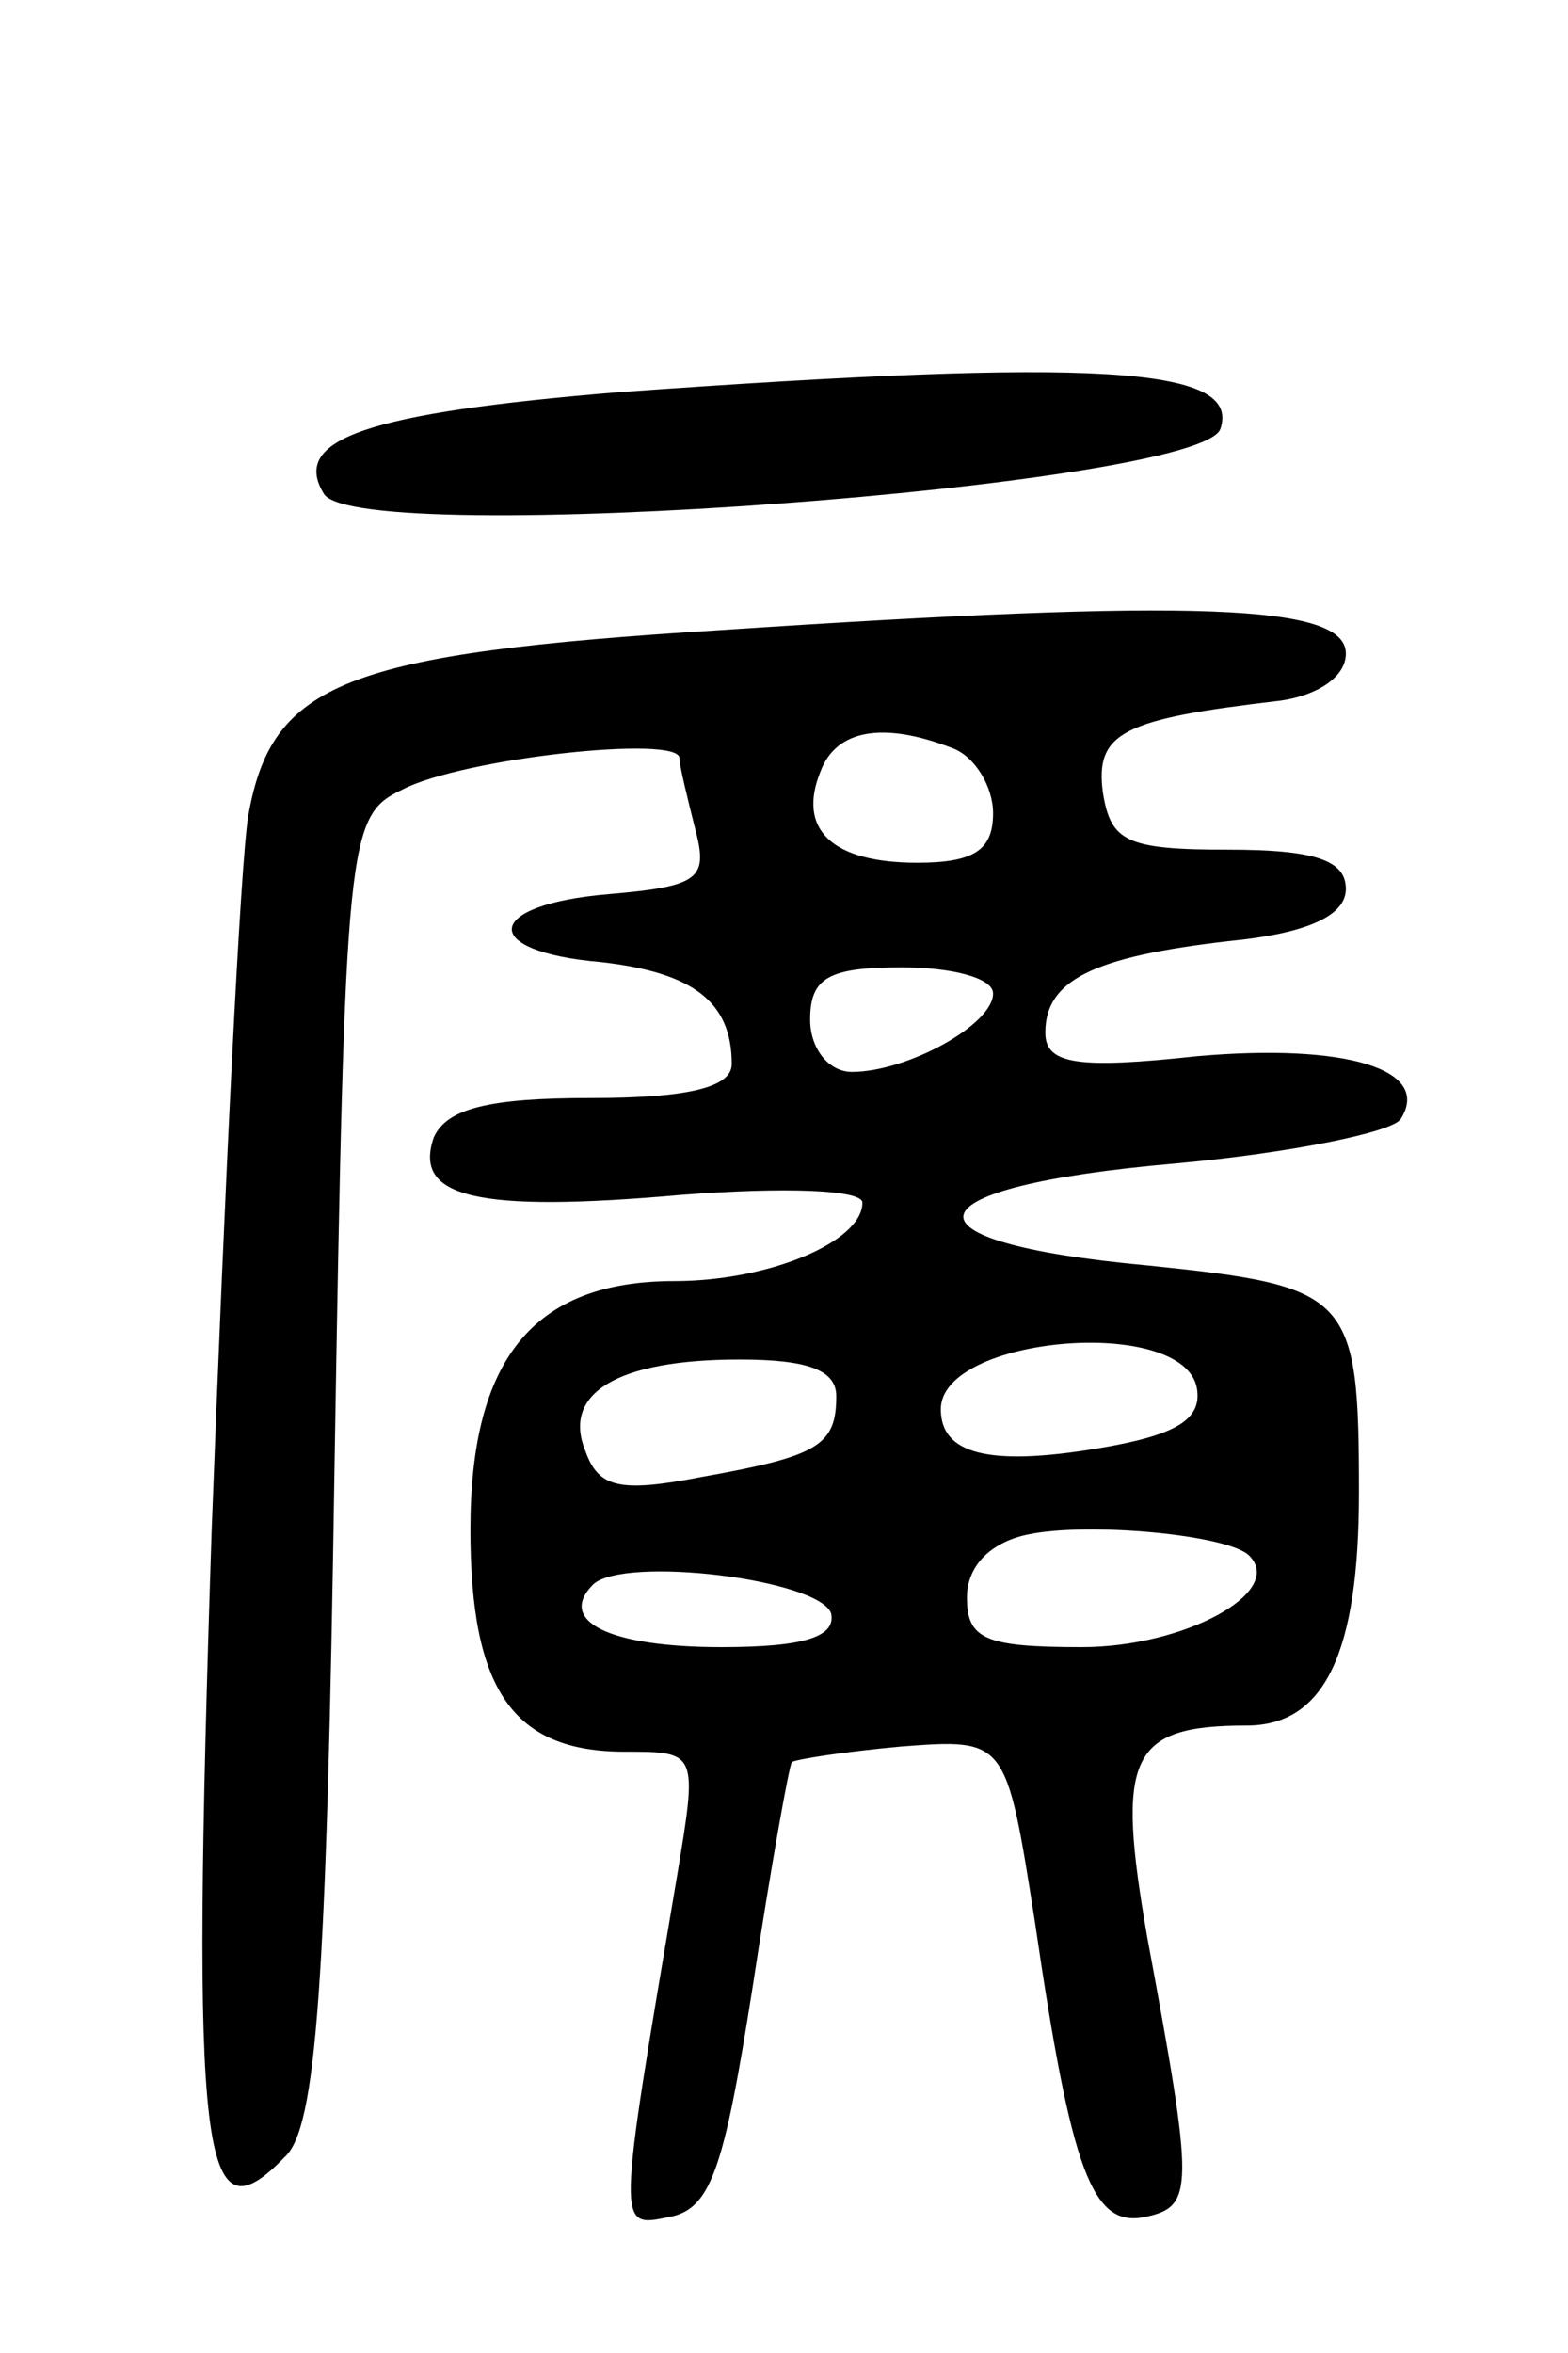 <svg version="1.0" xmlns="http://www.w3.org/2000/svg"
 width="60pt" height="90pt" viewBox="0 0 60 90"
 preserveAspectRatio="xMidYMid meet">
<g transform="translate(0,90) scale(0.1,-0.1)"
fill="#000000" stroke="none">
<path d="M237 750 c-97 -8 -126 -18 -113 -39 14 -21 336 3 343 25 8 24 -48 27
-230 14z"/>
<path d="M276 659 c-144 -9 -172 -20 -181 -71 -3 -18 -9 -141 -14 -273 -8
-244 -4 -273 28 -240 12 11 16 65 19 264 4 242 5 249 26 259 23 12 106 21 106
12 0 -3 3 -15 6 -27 5 -19 2 -22 -33 -25 -48 -4 -50 -22 -3 -26 35 -4 50 -15
50 -39 0 -9 -17 -13 -54 -13 -39 0 -55 -4 -60 -15 -8 -23 16 -29 95 -22 39 3
69 2 69 -3 0 -15 -36 -30 -72 -30 -54 0 -78 -30 -78 -95 0 -61 16 -85 59 -85
28 0 28 0 20 -48 -23 -136 -23 -134 -3 -130 16 3 21 18 32 88 7 46 14 85 15
86 1 1 20 4 42 6 40 3 40 3 51 -67 14 -96 22 -117 42 -113 19 4 19 10 1 107
-12 69 -7 81 38 81 30 0 43 28 43 89 0 76 -3 79 -81 87 -98 9 -93 30 11 39 44
4 83 12 86 17 12 19 -21 29 -78 24 -46 -5 -58 -3 -58 9 0 20 18 29 70 35 31 3
45 10 45 20 0 11 -12 15 -45 15 -39 0 -45 3 -48 22 -3 23 8 28 68 35 14 2 25
9 25 18 0 19 -58 21 -239 9z m88 -45 c9 -3 16 -15 16 -25 0 -14 -7 -19 -29
-19 -33 0 -46 13 -37 35 6 16 24 19 50 9z m16 -94 c0 -12 -33 -30 -54 -30 -9
0 -16 9 -16 20 0 16 7 20 35 20 19 0 35 -4 35 -10z m78 -151 c2 -12 -8 -18
-38 -23 -42 -7 -60 -2 -60 15 0 28 93 36 98 8z m-138 -3 c0 -19 -7 -23 -52
-31 -31 -6 -39 -4 -44 10 -9 22 12 35 59 35 26 0 37 -4 37 -14z m158 -61 c14
-14 -25 -35 -64 -35 -37 0 -44 3 -44 19 0 12 9 21 23 24 23 5 77 0 85 -8z
m-160 -22 c2 -9 -10 -13 -42 -13 -43 0 -63 10 -49 24 12 11 86 2 91 -11z"/>
</g>
</svg>
